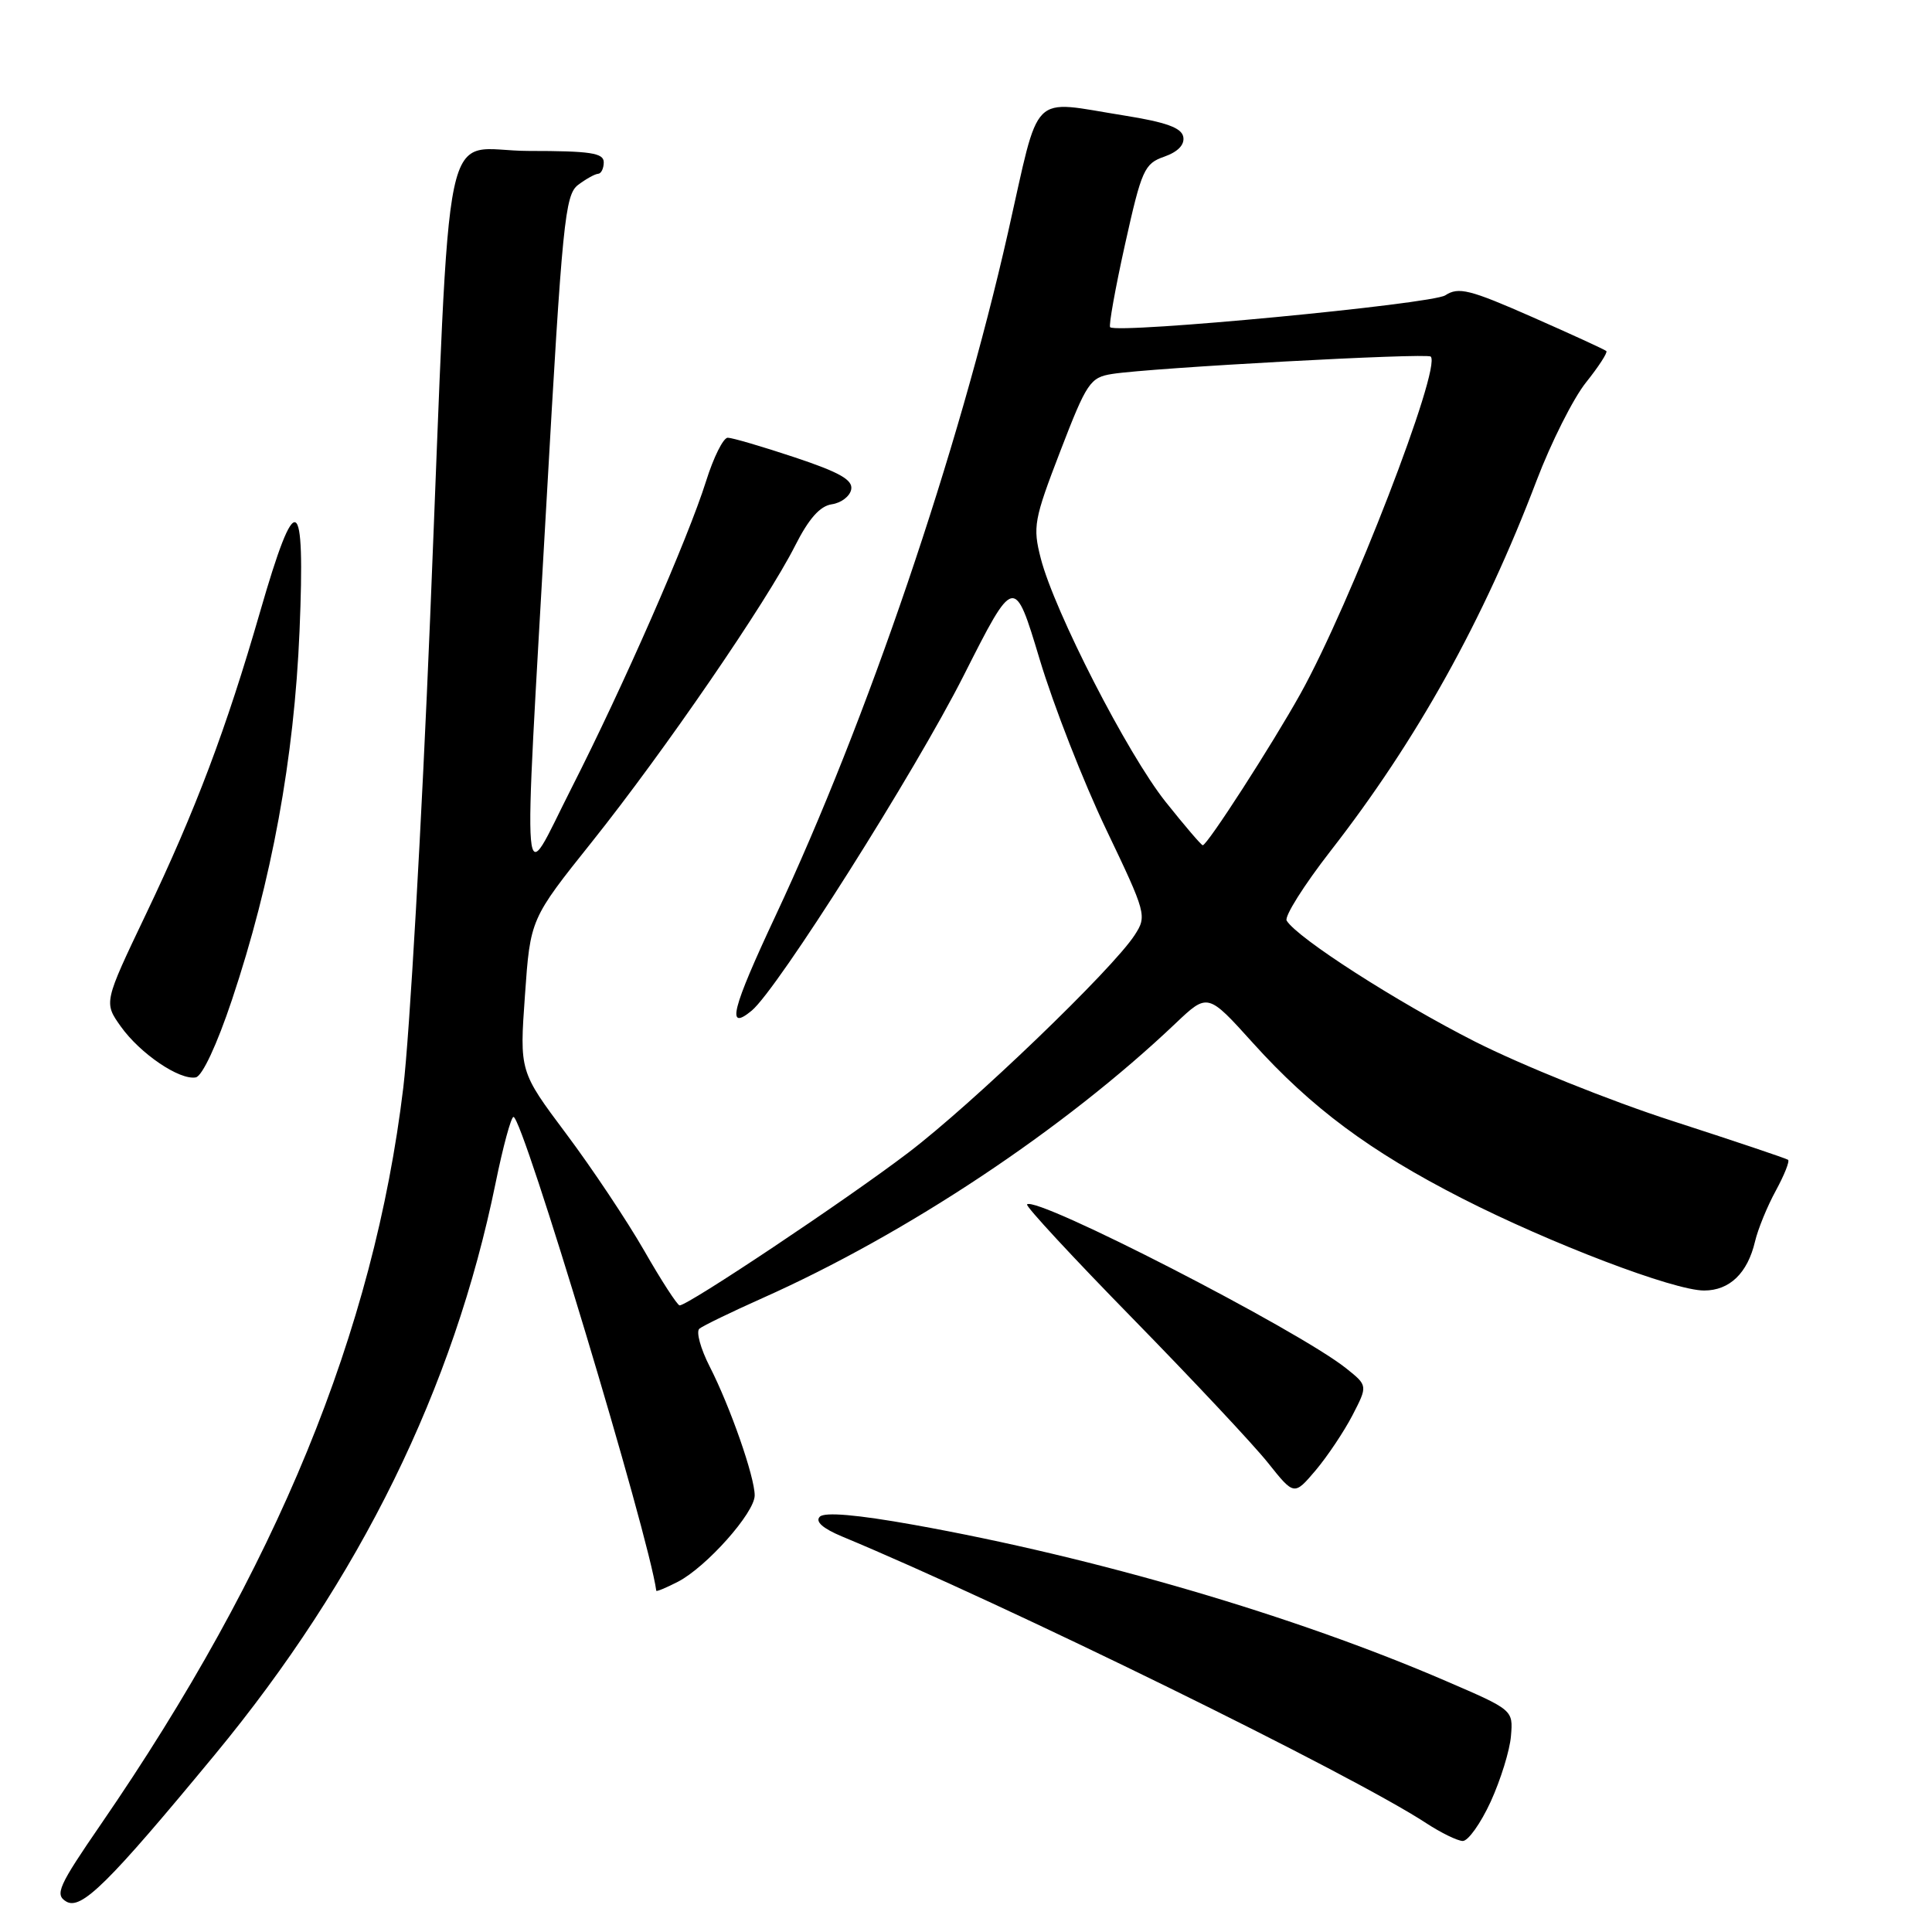 <?xml version="1.0" encoding="UTF-8" standalone="no"?>
<!DOCTYPE svg PUBLIC "-//W3C//DTD SVG 1.1//EN" "http://www.w3.org/Graphics/SVG/1.1/DTD/svg11.dtd" >
<svg xmlns="http://www.w3.org/2000/svg" xmlns:xlink="http://www.w3.org/1999/xlink" version="1.1" viewBox="0 0 256 256">
 <g >
 <path fill="currentColor"
d=" M 28.47 232.50 C 47.71 209.21 60.12 183.94 65.67 156.75 C 66.65 151.94 67.72 148.00 68.04 148.00 C 69.28 148.00 85.97 203.40 86.96 210.78 C 86.98 210.93 88.27 210.39 89.83 209.59 C 93.61 207.63 100.00 200.45 100.00 198.15 C 100.00 195.69 96.77 186.43 94.04 181.08 C 92.83 178.71 92.21 176.45 92.67 176.06 C 93.13 175.68 96.88 173.86 101.00 172.02 C 120.16 163.48 141.00 149.63 155.76 135.61 C 160.03 131.56 160.03 131.56 166.02 138.20 C 173.78 146.80 181.50 152.54 193.67 158.76 C 205.44 164.77 221.79 171.00 225.80 171.00 C 229.18 171.00 231.56 168.71 232.55 164.50 C 232.94 162.85 234.18 159.82 235.31 157.76 C 236.43 155.70 237.16 153.87 236.93 153.68 C 236.69 153.50 229.79 151.18 221.60 148.53 C 213.40 145.89 201.63 141.15 195.43 138.01 C 185.03 132.73 171.93 124.32 170.49 121.99 C 170.16 121.45 172.78 117.29 176.31 112.75 C 187.74 98.07 196.56 82.22 203.61 63.67 C 205.53 58.63 208.47 52.78 210.15 50.68 C 211.83 48.58 213.04 46.71 212.85 46.52 C 212.66 46.33 208.23 44.30 203.01 42.00 C 194.72 38.35 193.26 37.99 191.51 39.13 C 189.72 40.30 148.22 44.25 147.10 43.36 C 146.89 43.18 147.77 38.25 149.07 32.39 C 151.27 22.49 151.63 21.68 154.27 20.76 C 156.08 20.12 156.99 19.18 156.79 18.13 C 156.56 16.93 154.50 16.19 148.99 15.31 C 136.31 13.30 137.88 11.73 133.58 30.75 C 126.99 59.92 114.91 95.42 102.78 121.31 C 96.95 133.75 96.19 136.74 99.61 133.91 C 103.03 131.07 121.23 102.30 127.69 89.52 C 134.41 76.23 134.41 76.23 137.76 87.36 C 139.60 93.49 143.57 103.63 146.57 109.90 C 151.90 121.05 151.99 121.37 150.35 123.90 C 147.44 128.41 128.83 146.30 120.32 152.76 C 112.15 158.98 91.10 173.03 90.05 172.97 C 89.75 172.95 87.63 169.69 85.36 165.72 C 83.08 161.75 78.43 154.78 75.03 150.24 C 68.84 141.97 68.84 141.97 69.56 131.87 C 70.27 121.77 70.27 121.77 78.45 111.53 C 87.98 99.59 101.60 79.75 105.35 72.32 C 107.17 68.72 108.65 67.05 110.22 66.82 C 111.46 66.64 112.62 65.76 112.79 64.85 C 113.03 63.59 111.25 62.58 105.30 60.60 C 101.01 59.17 97.01 58.00 96.43 58.00 C 95.84 58.00 94.55 60.59 93.56 63.75 C 91.15 71.40 82.61 90.89 75.69 104.50 C 68.95 117.77 69.29 121.71 72.40 66.72 C 74.51 29.37 74.86 25.82 76.60 24.50 C 77.65 23.71 78.84 23.05 79.25 23.03 C 79.66 23.01 80.00 22.32 80.00 21.50 C 80.00 20.27 78.23 20.00 70.08 20.00 C 58.25 20.00 59.84 12.48 56.99 82.00 C 55.87 109.23 54.27 137.17 53.44 144.10 C 49.55 176.42 36.65 207.86 13.38 241.71 C 7.73 249.93 7.24 251.04 8.77 251.96 C 10.75 253.15 14.34 249.60 28.47 232.50 Z  M 197.52 238.74 C 198.84 235.85 200.06 231.93 200.21 230.03 C 200.50 226.58 200.50 226.58 191.61 222.75 C 171.58 214.10 145.22 206.37 121.05 202.04 C 113.57 200.70 109.27 200.33 108.63 200.97 C 107.99 201.61 109.01 202.52 111.57 203.59 C 133.38 212.66 179.13 235.11 189.00 241.59 C 190.93 242.85 193.09 243.91 193.81 243.94 C 194.52 243.97 196.19 241.63 197.52 238.74 Z  M 179.20 187.55 C 181.24 183.60 181.24 183.60 178.37 181.31 C 171.99 176.22 137.31 158.40 136.09 159.59 C 135.86 159.81 142.18 166.63 150.12 174.74 C 158.06 182.86 166.12 191.45 168.02 193.84 C 171.48 198.18 171.48 198.18 174.32 194.84 C 175.87 193.00 178.07 189.72 179.20 187.55 Z  M 30.73 132.50 C 36.01 116.72 38.98 100.50 39.69 83.61 C 40.46 65.16 39.23 64.55 34.47 81.04 C 29.98 96.59 25.94 107.31 19.32 121.17 C 13.75 132.84 13.75 132.84 16.01 136.02 C 18.58 139.62 23.78 143.15 25.94 142.76 C 26.80 142.60 28.75 138.42 30.73 132.50 Z  M 154.45 106.25 C 149.39 99.89 139.72 81.02 137.91 74.00 C 136.83 69.80 137.00 68.86 140.50 59.77 C 144.00 50.68 144.45 50.01 147.37 49.55 C 152.58 48.73 189.08 46.74 189.58 47.25 C 191.04 48.71 178.91 80.08 172.32 91.92 C 168.53 98.72 159.97 112.00 159.37 112.00 C 159.18 112.00 156.97 109.41 154.45 106.25 Z "/>
</g>
</svg>